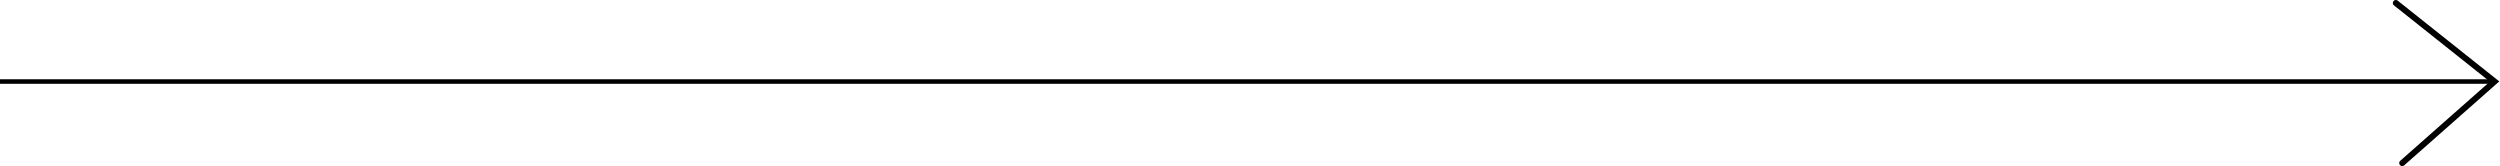 <svg width="1656" height="110" viewBox="0 0 1656 110" fill="none" xmlns="http://www.w3.org/2000/svg">
<path d="M1587 2L1652.41 54L1591.24 108" stroke="black" stroke-width="4" stroke-linecap="round"/>
<path fill-rule="evenodd" clip-rule="evenodd" d="M1647.38 52.5H0V55.5H1639.5H1647.38H1651.62L1652.06 55.061C1652.65 54.475 1652.65 53.525 1652.06 52.939L1651.62 52.5L1647.38 52.5Z" fill="black"/>
</svg>
